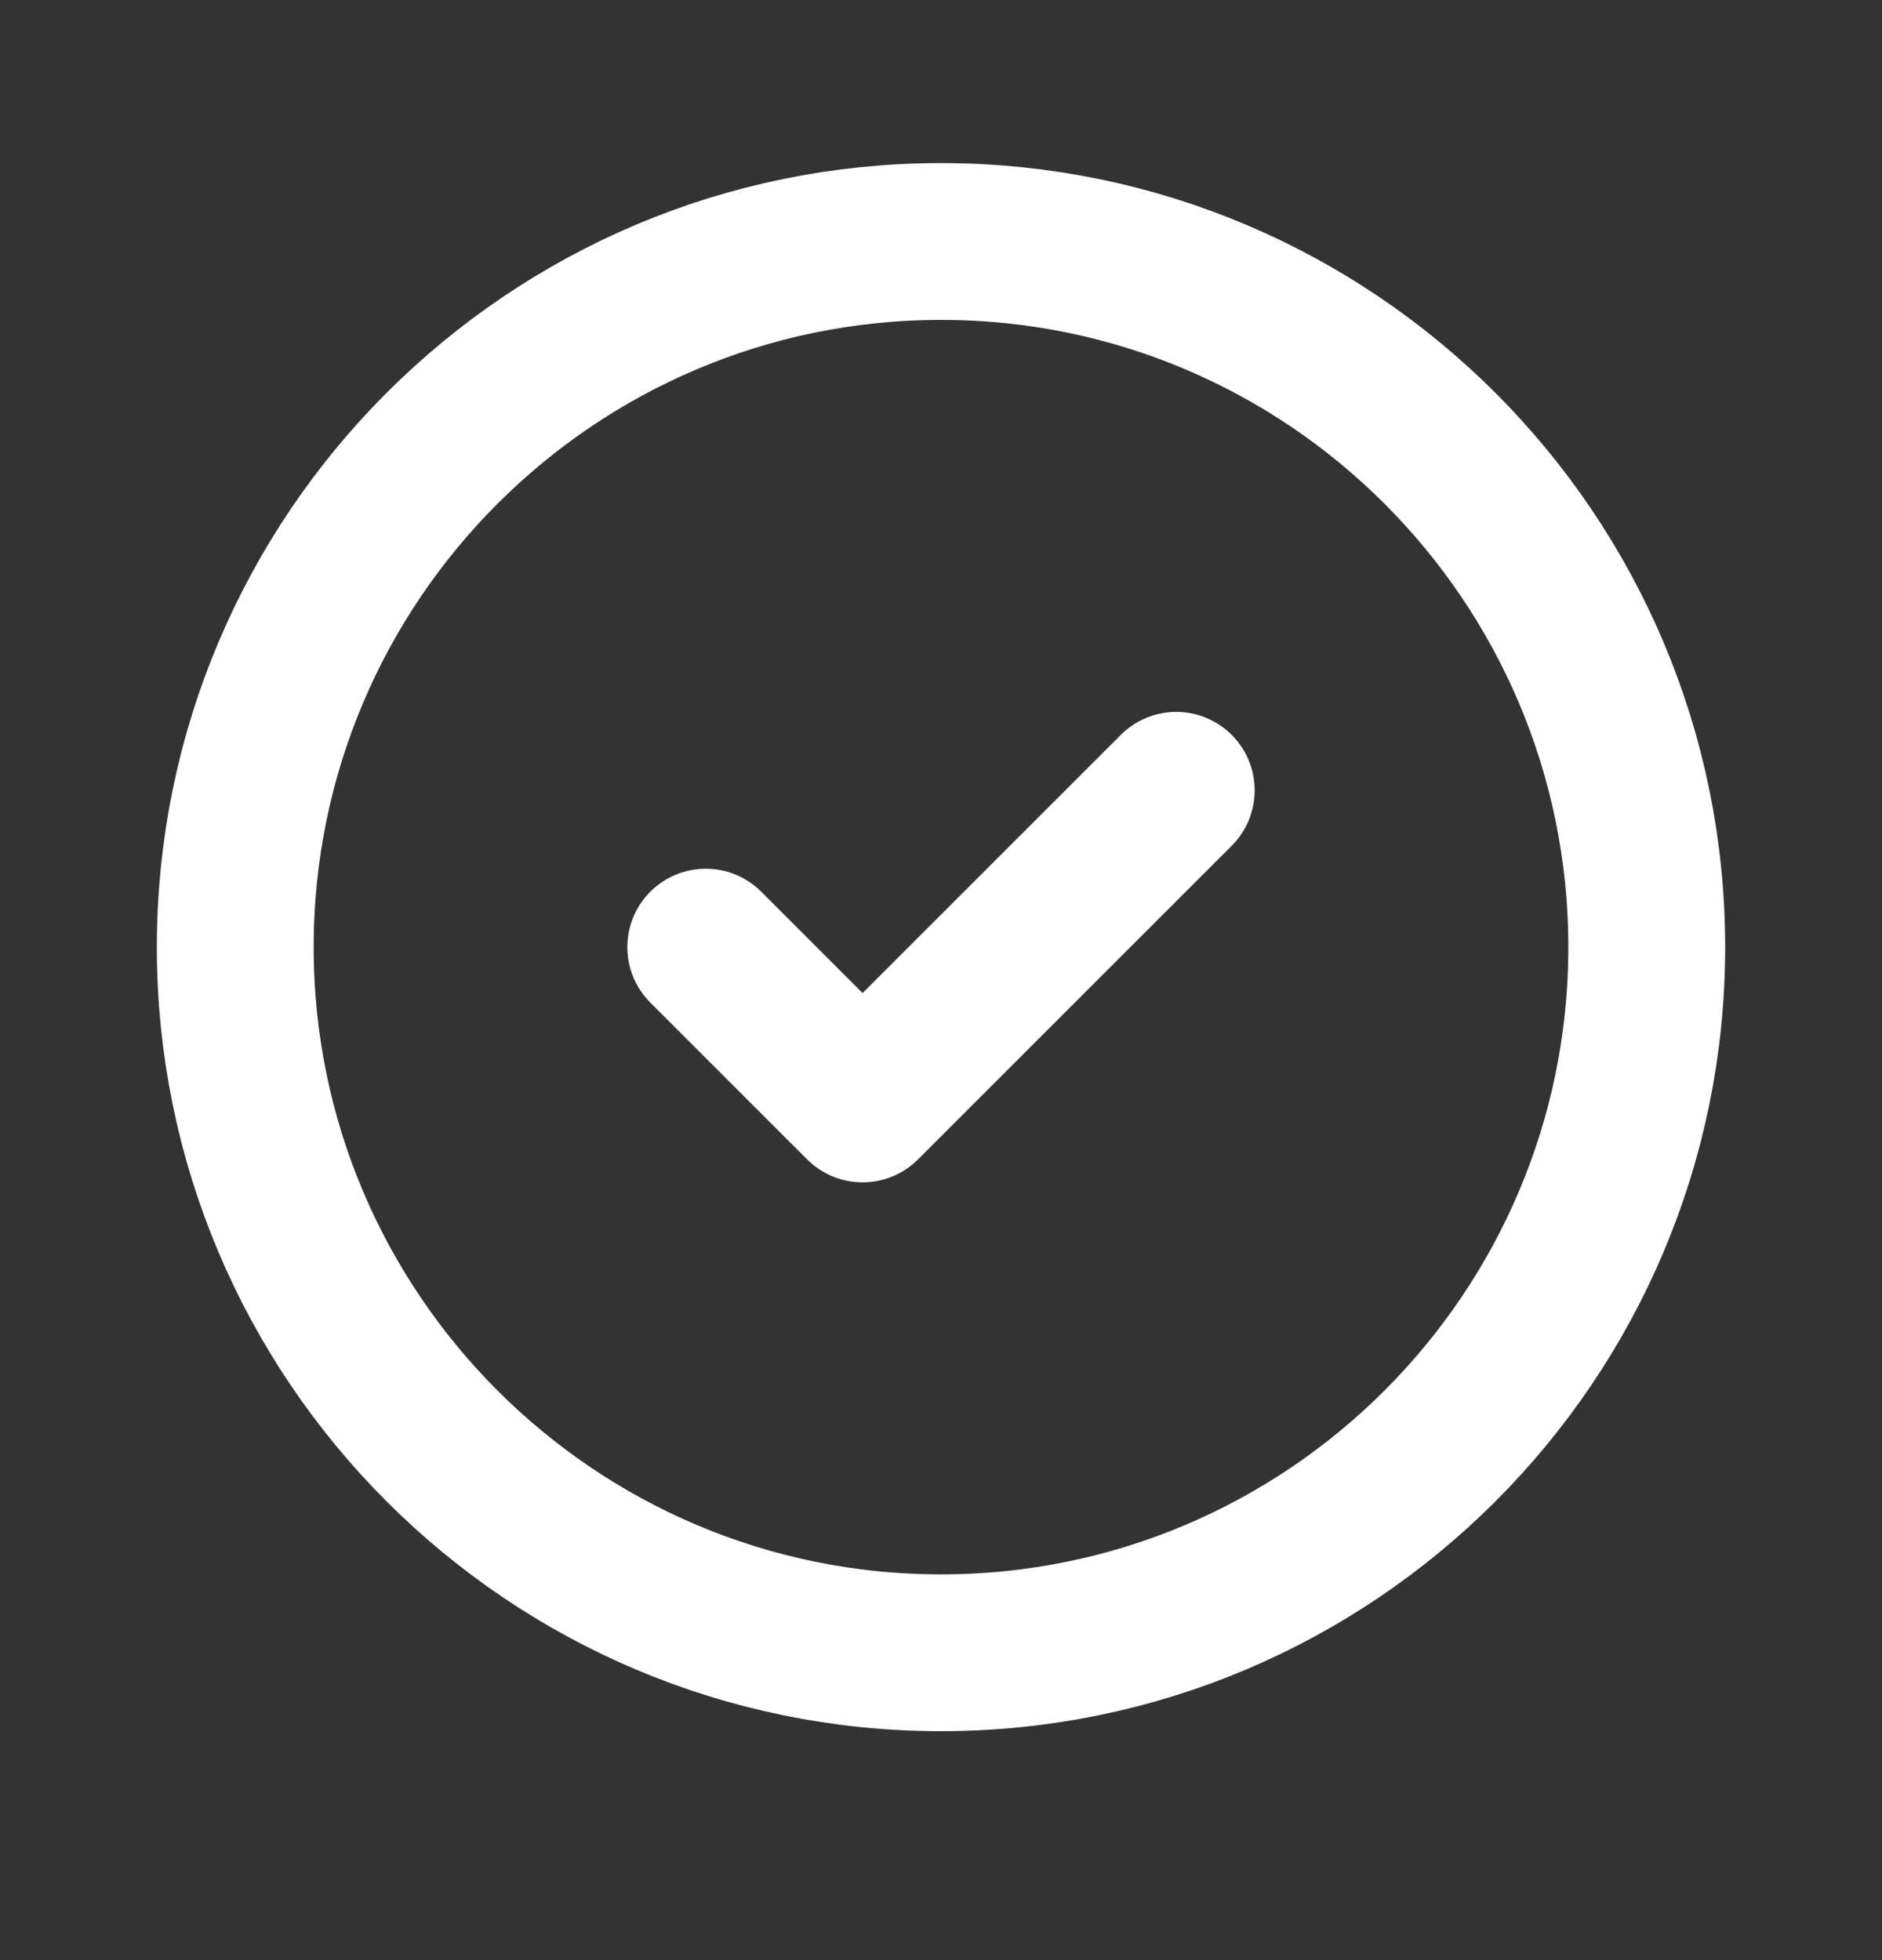 <svg width="24" height="25" viewBox="0 0 24 25" fill="none" xmlns="http://www.w3.org/2000/svg">
<rect x="0" y="0" width="24" height="25" fill="#333333" stroke="none"/>
<path d="M9 12.08L11 14.08L15 10.08M21 12.08C21 17.047 16.967 21.08 12 21.08C7.033 21.08 3 17.047 3 12.08C3 7.113 7.033 3.08 12 3.08C16.967 3.08 21 7.113 21 12.08" stroke="white" stroke-width="2" stroke-linecap="round" stroke-linejoin="round"/>
</svg>
